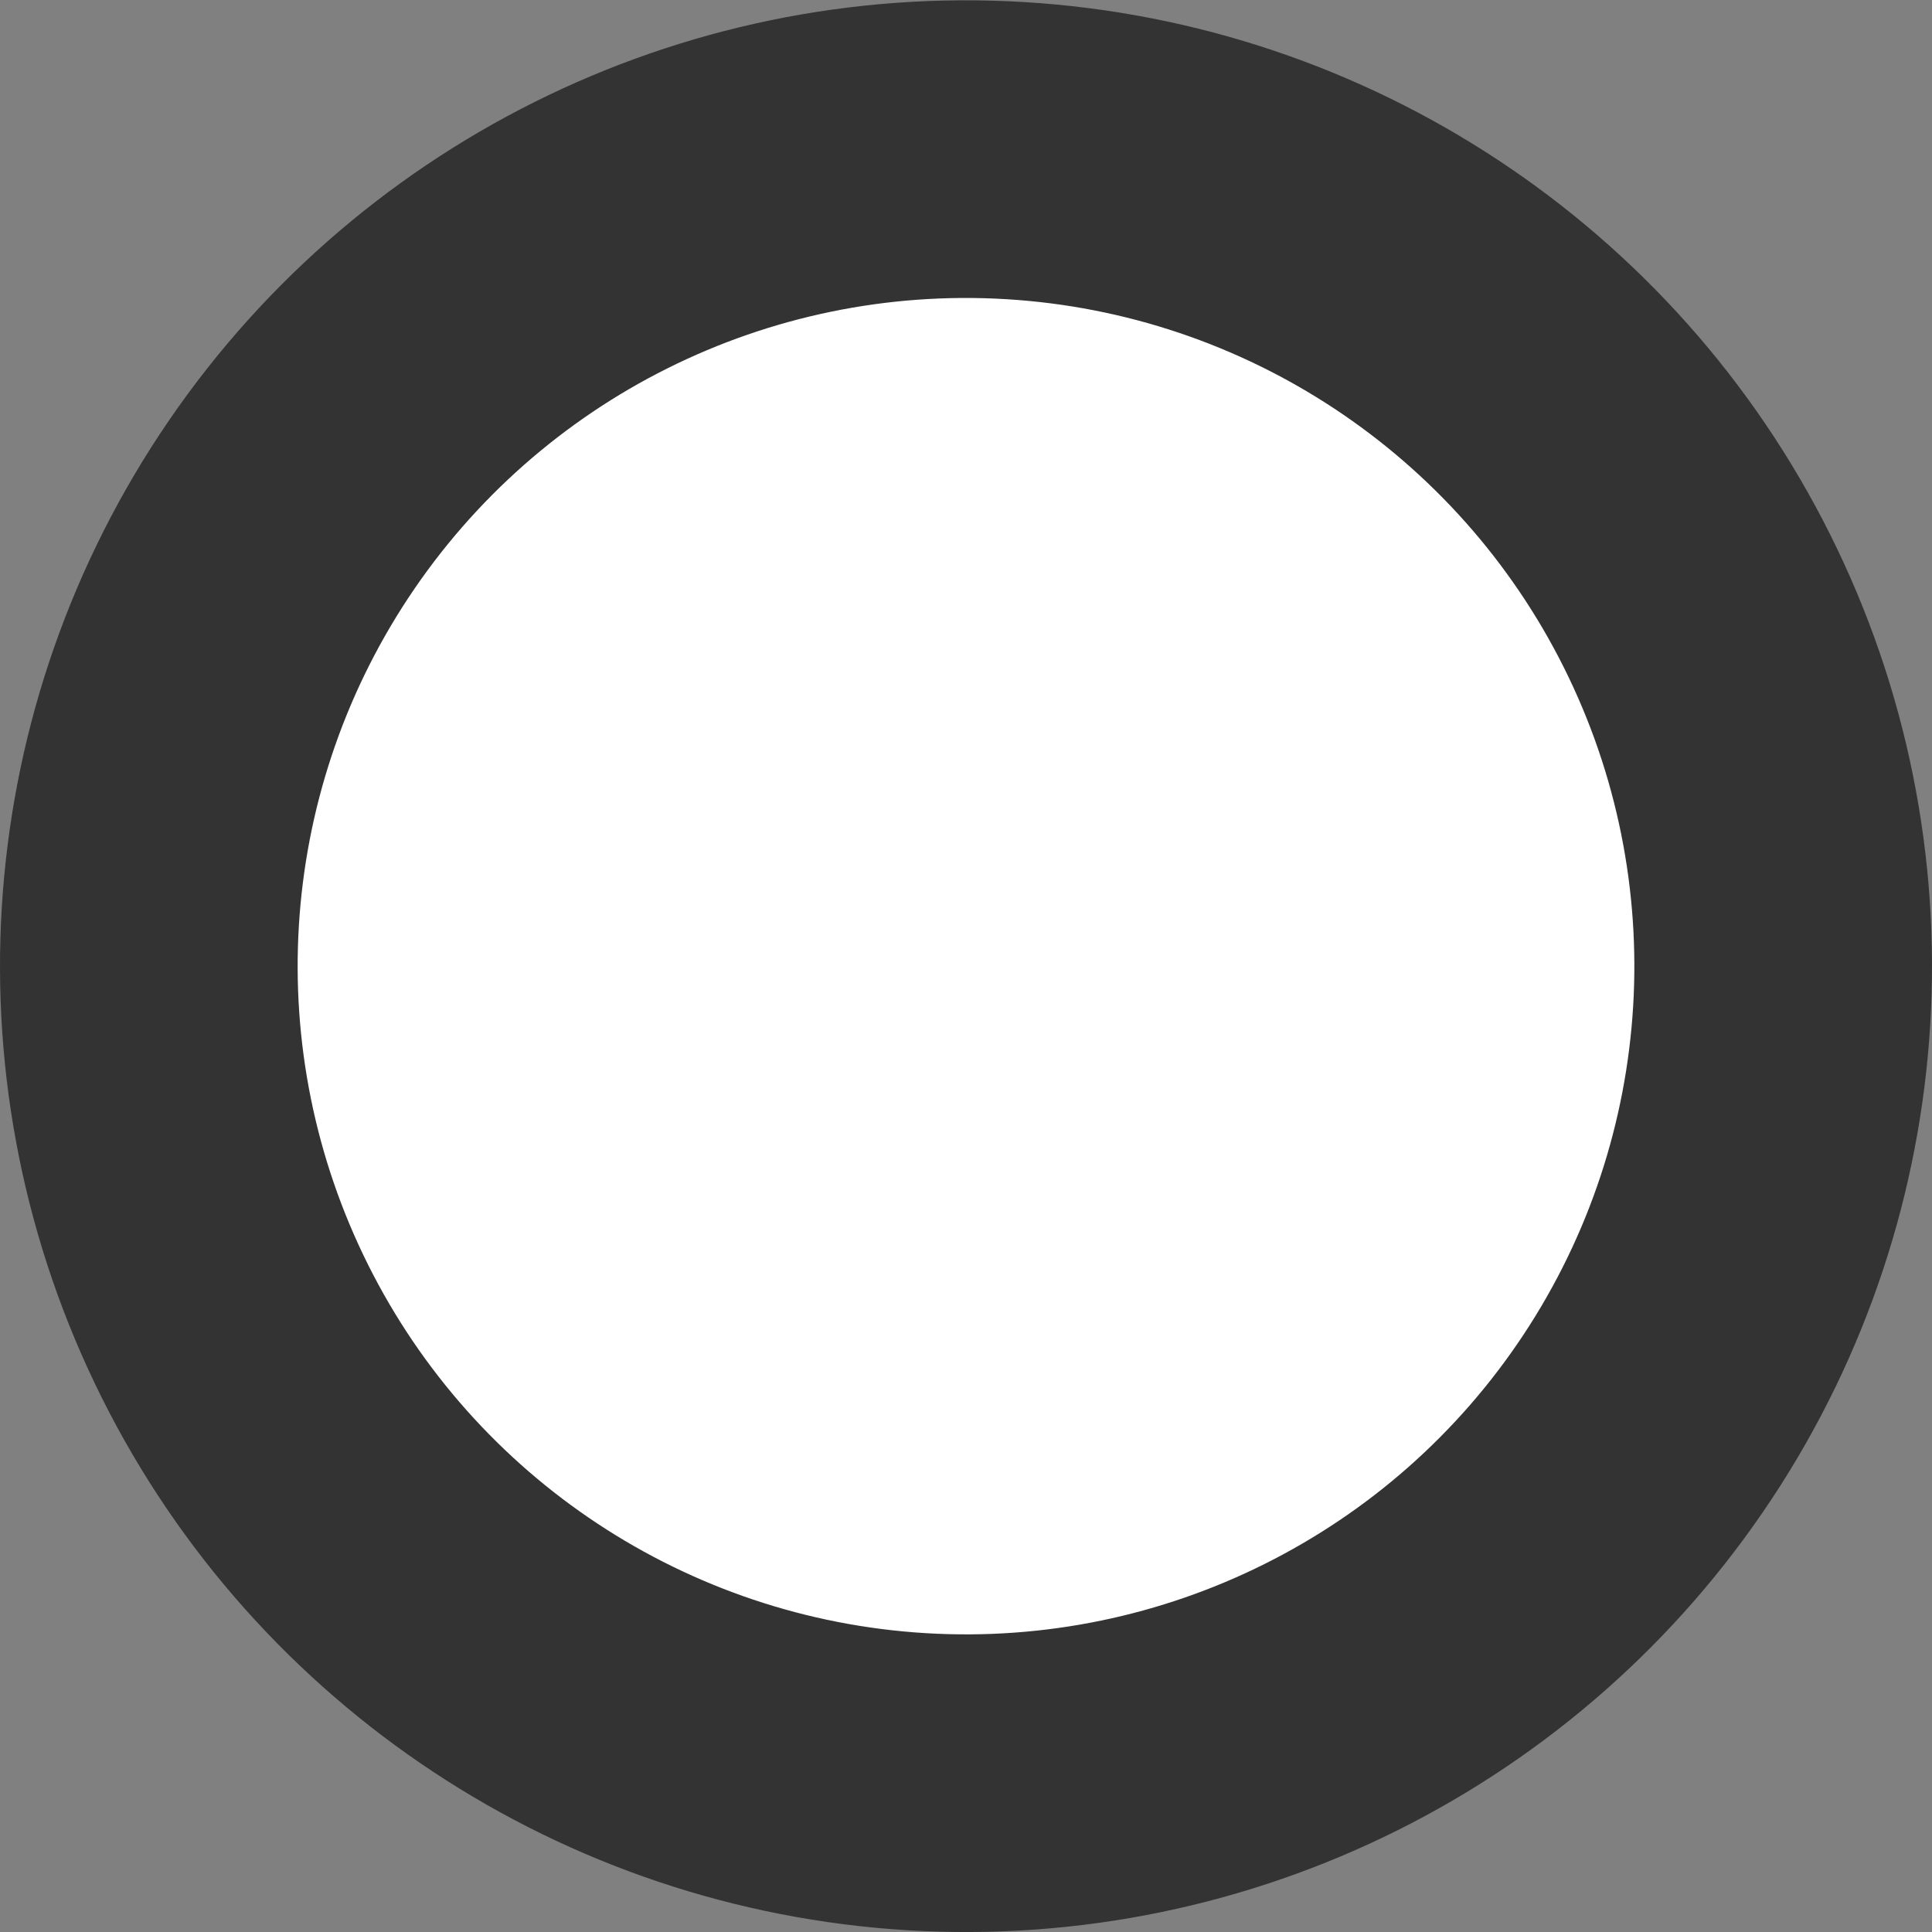 <svg xmlns="http://www.w3.org/2000/svg" width="36" height="36" viewBox="0 0 52.29 52.29"><rect x="0" y="0" width="52.29" height="52.29" fill="#808080" stroke="none"/><ellipse cx="-24.524" cy="27.676" transform="rotate(-86.539) skewX(.001)" rx="22.113" ry="22.117" fill="#fff" stroke="#333" stroke-width="8.056" stroke-miterlimit="10"/></svg>